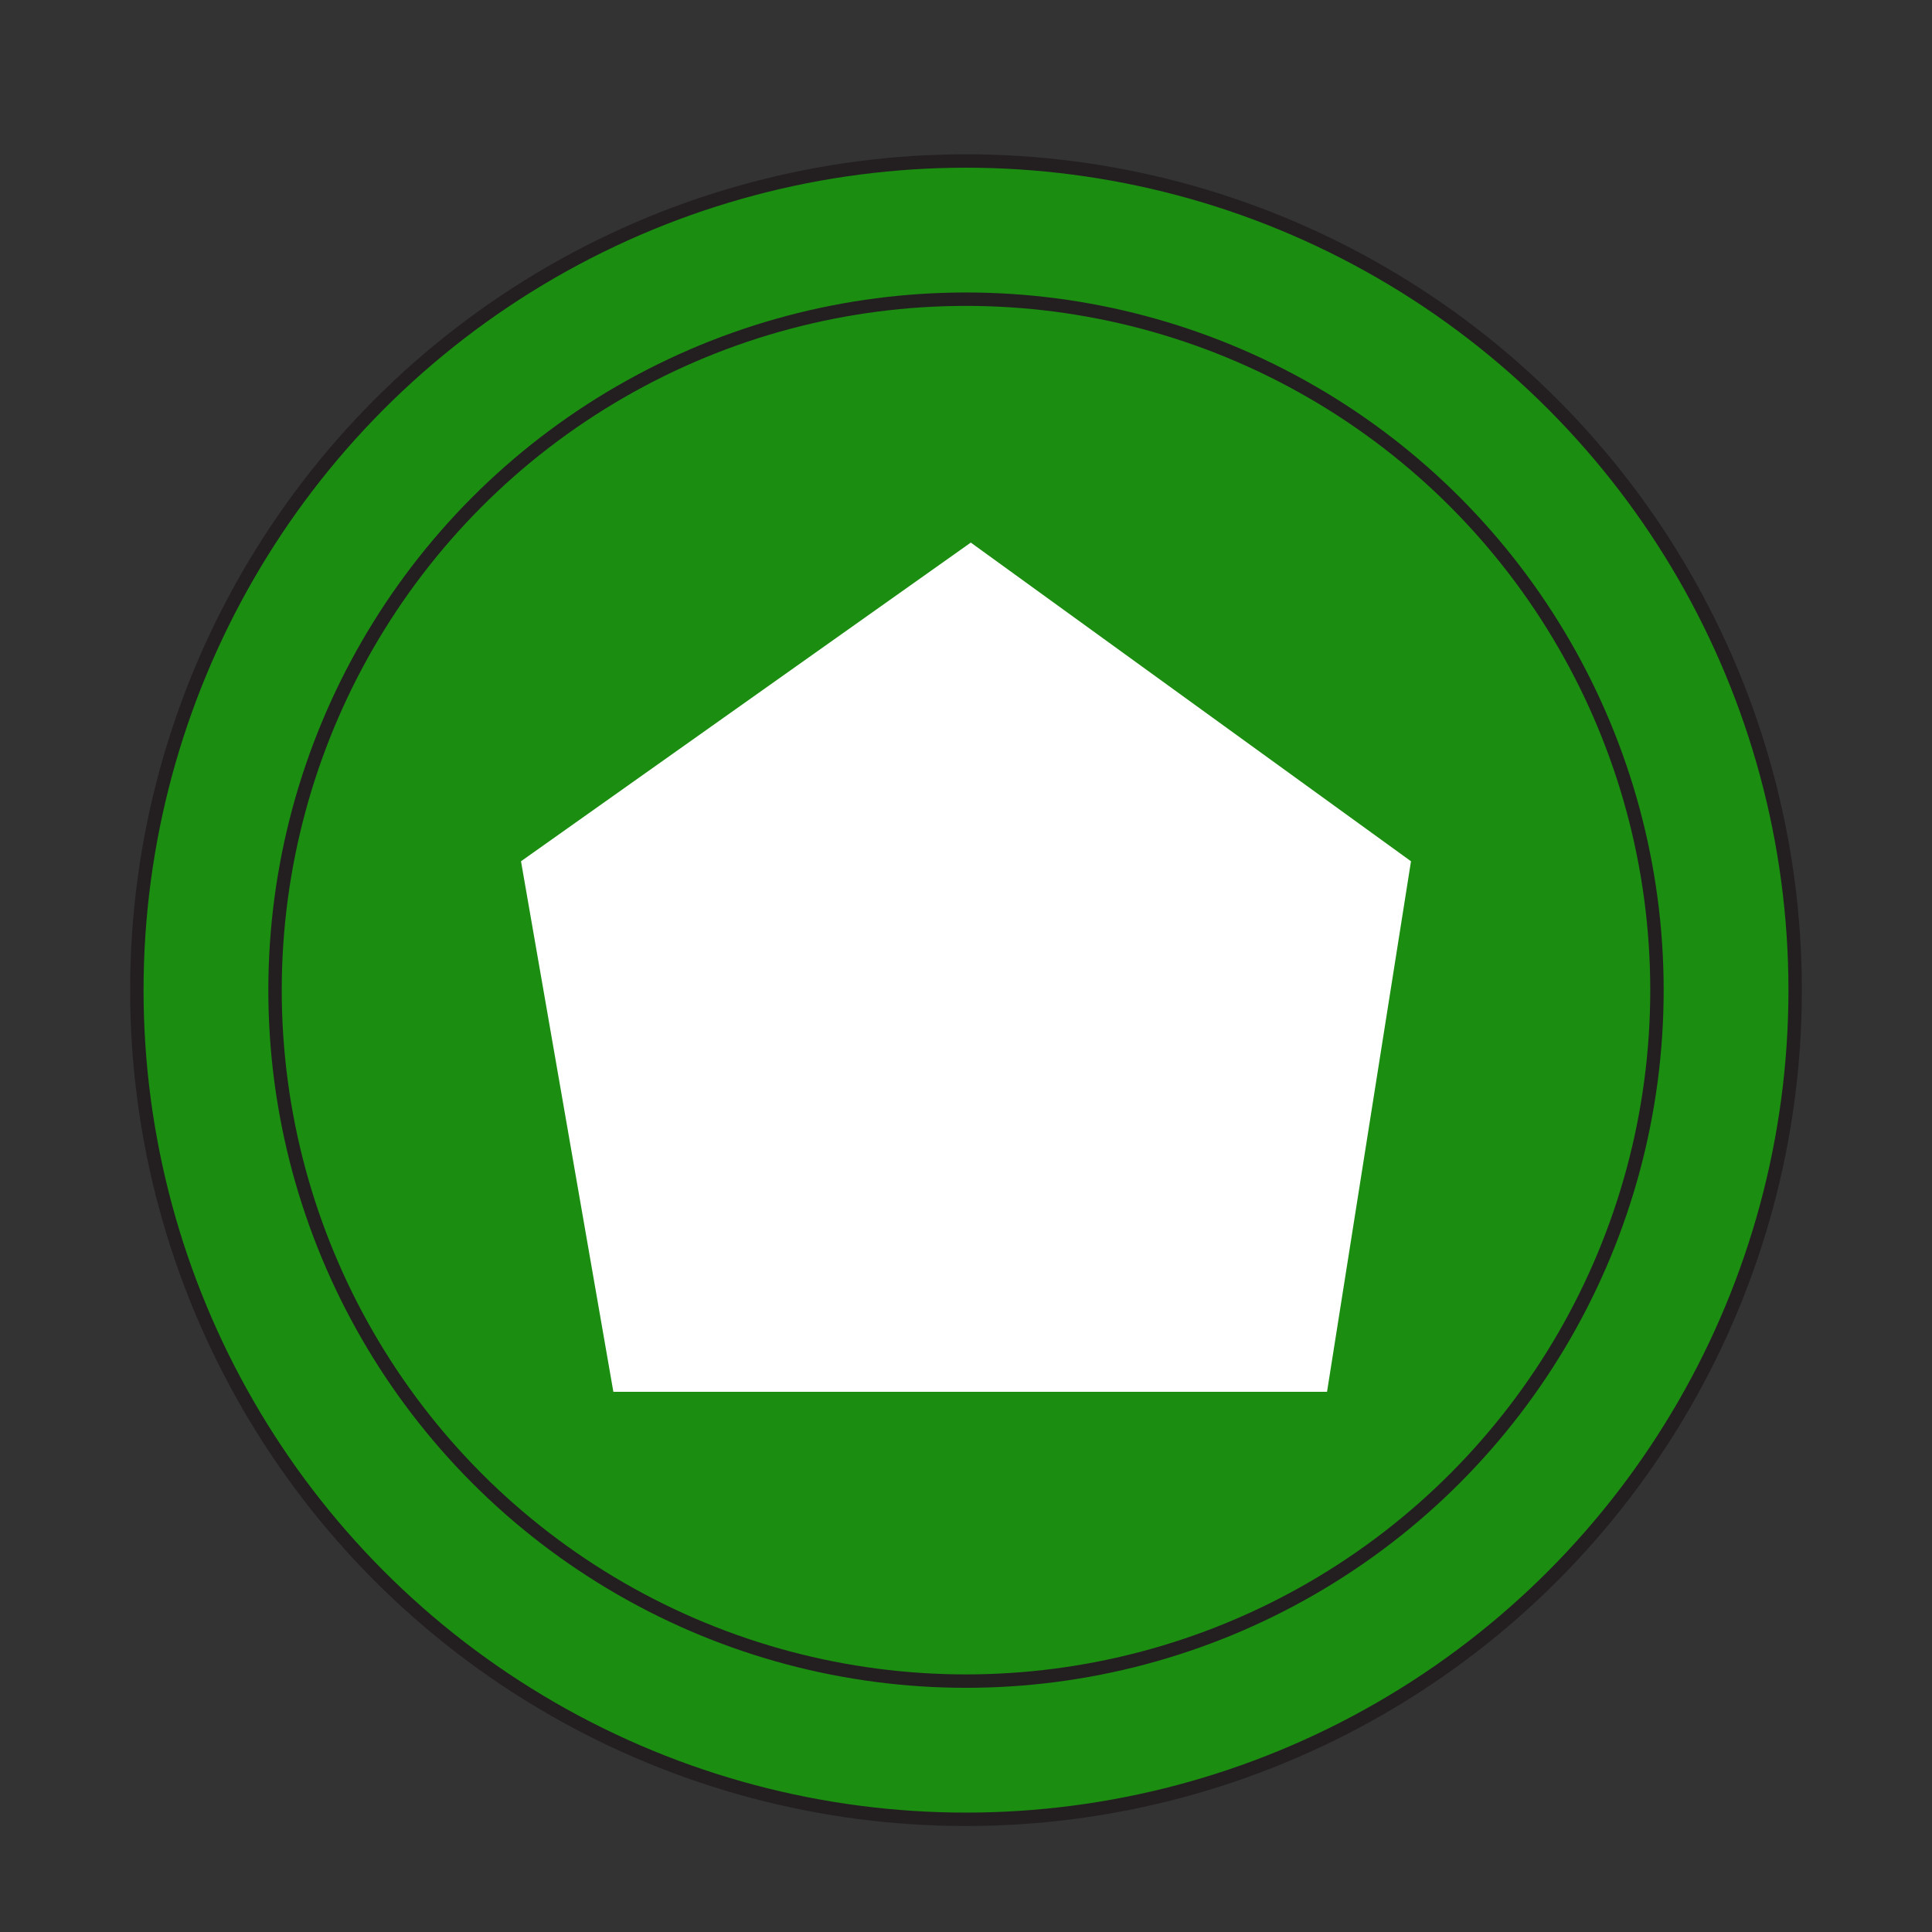 <?xml version="1.0" encoding="utf-8"?>
<!-- Generator: Adobe Illustrator 19.0.0, SVG Export Plug-In . SVG Version: 6.00 Build 0)  -->
<svg version="1.1" id="Layer_1" xmlns="http://www.w3.org/2000/svg" xmlns:xlink="http://www.w3.org/1999/xlink" x="0px" y="0px"
	 viewBox="0 0 144 144" enable-background="new 0 0 144 144" xml:space="preserve">
<rect x="0" y="0" width="144" height="144" fill="#333333" stroke="none"/>
<symbol  id="Off_Page_Reference_2" viewBox="-37.1 -23 74.2 46.1">
	<polygon id="XMLID_69_" fill="#FFFFFF" points="37.1,-5.7 0.4,-23 -37.1,-5.7 -29.4,23.1 30.1,23.1 	"/>
</symbol>
<symbol  id="On_Page_Reference">
</symbol>
<use xlink:href="#On_Page_Reference"  width="-32766" height="-32766" id="XMLID_24_" x="16383" y="16383" transform="matrix(0.451 0 0 -0.451 23.334 38.333)" overflow="visible"/>
<circle id="XMLID_20_" fill="#1B8D11" stroke="#231F20" cx="72" cy="73.8" r="61.8"/>
<circle id="XMLID_34_" fill="#1B8D11" stroke="#231F20" cx="72" cy="73.8" r="51.5"/>
<use xlink:href="#Off_Page_Reference_2"  width="74.2" height="46.1" id="XMLID_32_" x="-37.1" y="-23" transform="matrix(0.894 0 0 1.373 72 72.02)" overflow="visible"/>
</svg>
